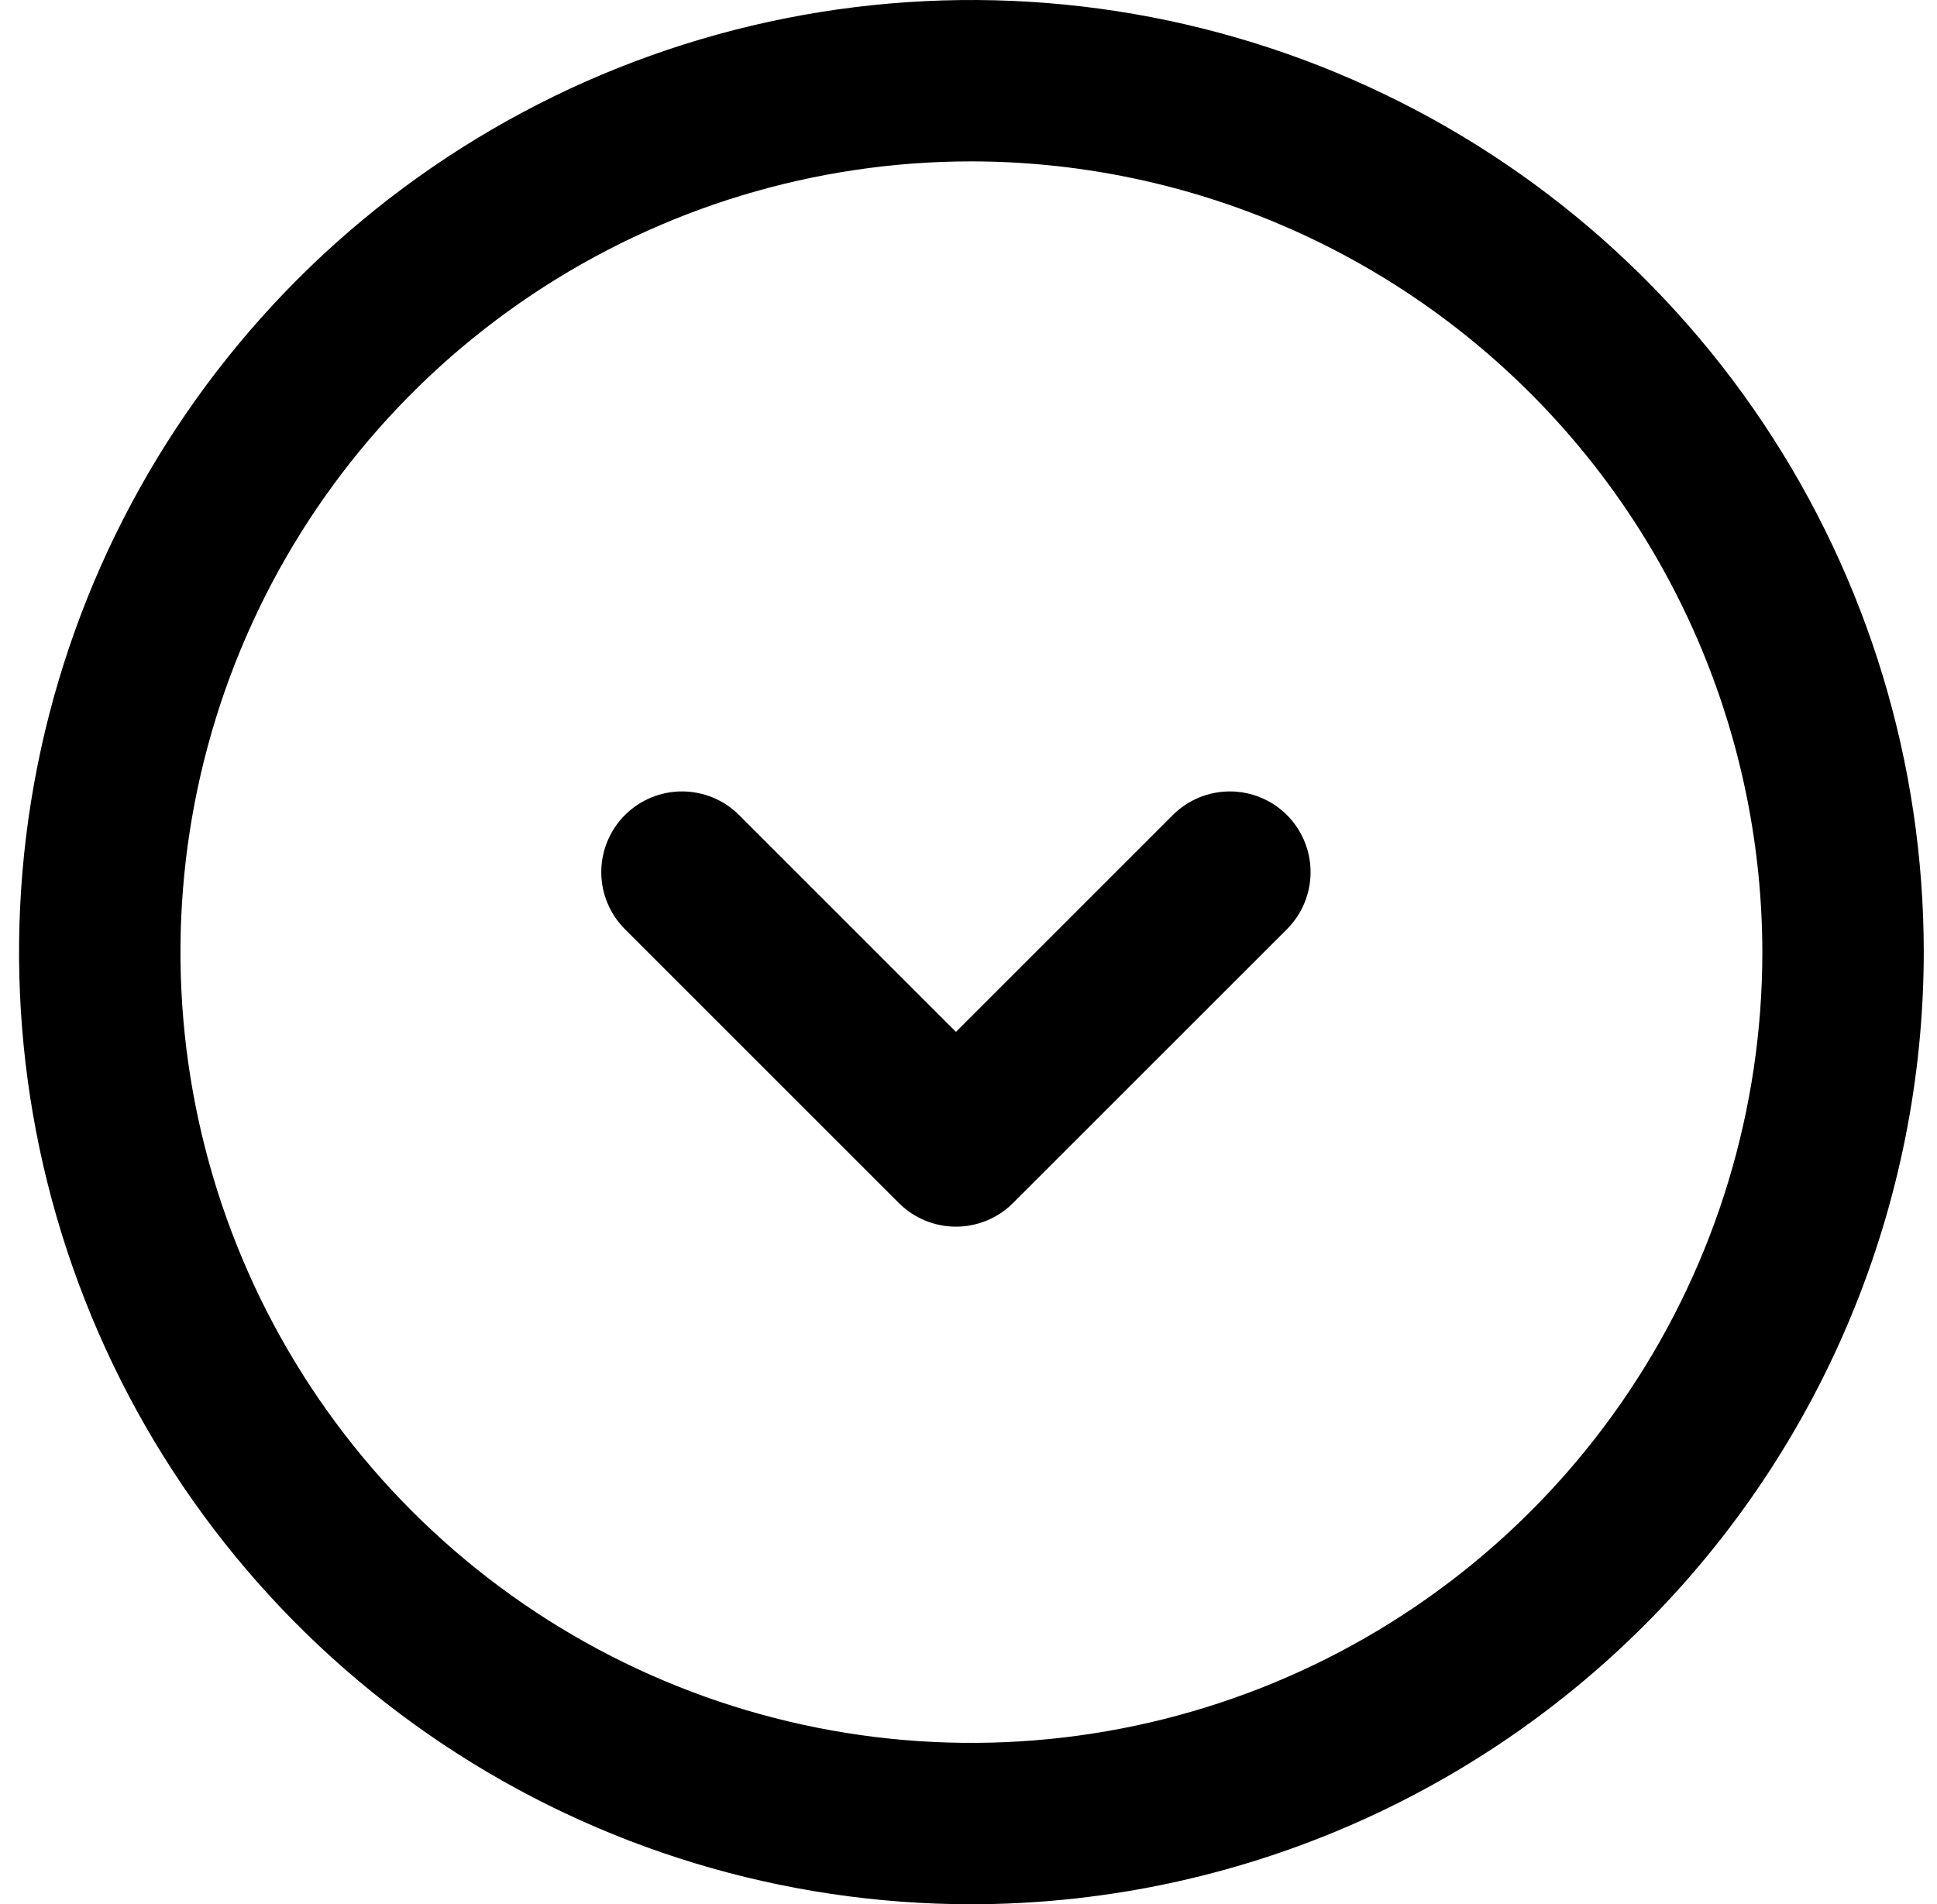<svg width="60" height="59" viewBox="0 0 60 59" fill="none" xmlns="http://www.w3.org/2000/svg">
<g clip-path="url(#clip0)">
<path d="M19.358 28.789C18.889 28.32 18.625 27.684 18.625 27.021C18.625 26.358 18.889 25.722 19.358 25.253C19.827 24.784 20.462 24.521 21.125 24.521C21.789 24.521 22.424 24.784 22.893 25.253L29.611 31.971L36.328 25.253C36.797 24.784 37.433 24.521 38.096 24.521C38.759 24.521 39.395 24.784 39.864 25.253C40.333 25.722 40.596 26.358 40.596 27.021C40.596 27.684 40.333 28.32 39.864 28.789L31.379 37.274C30.91 37.743 30.274 38.006 29.611 38.006C28.948 38.006 28.312 37.743 27.843 37.274L19.358 28.789Z" fill="black"/>
<path fill-rule="evenodd" clip-rule="evenodd" d="M13.701 54.028C18.552 57.27 24.256 59 30.09 59C37.911 58.992 45.41 55.882 50.941 50.351C56.471 44.82 59.582 37.322 59.59 29.5C59.59 23.666 57.86 17.962 54.618 13.111C51.377 8.259 46.77 4.478 41.379 2.246C35.989 0.013 30.057 -0.571 24.335 0.567C18.612 1.705 13.356 4.515 9.23 8.64C5.105 12.766 2.295 18.022 1.157 23.745C0.019 29.467 0.603 35.399 2.836 40.789C5.068 46.18 8.849 50.787 13.701 54.028ZM16.479 9.129C20.508 6.437 25.244 5 30.09 5C36.585 5.008 42.812 7.592 47.405 12.185C51.998 16.778 54.582 23.005 54.59 29.5C54.59 34.346 53.153 39.083 50.461 43.111C47.769 47.141 43.943 50.281 39.466 52.135C34.989 53.989 30.063 54.475 25.31 53.529C20.558 52.584 16.192 50.251 12.766 46.824C9.34 43.398 7.006 39.032 6.061 34.28C5.115 29.527 5.601 24.601 7.455 20.124C9.309 15.648 12.45 11.821 16.479 9.129Z" fill="black"/>
</g>
<defs>
<clipPath id="clip0">
<rect width="59" height="59" fill="white" transform="translate(0.59)"/>
</clipPath>
</defs>
</svg>
